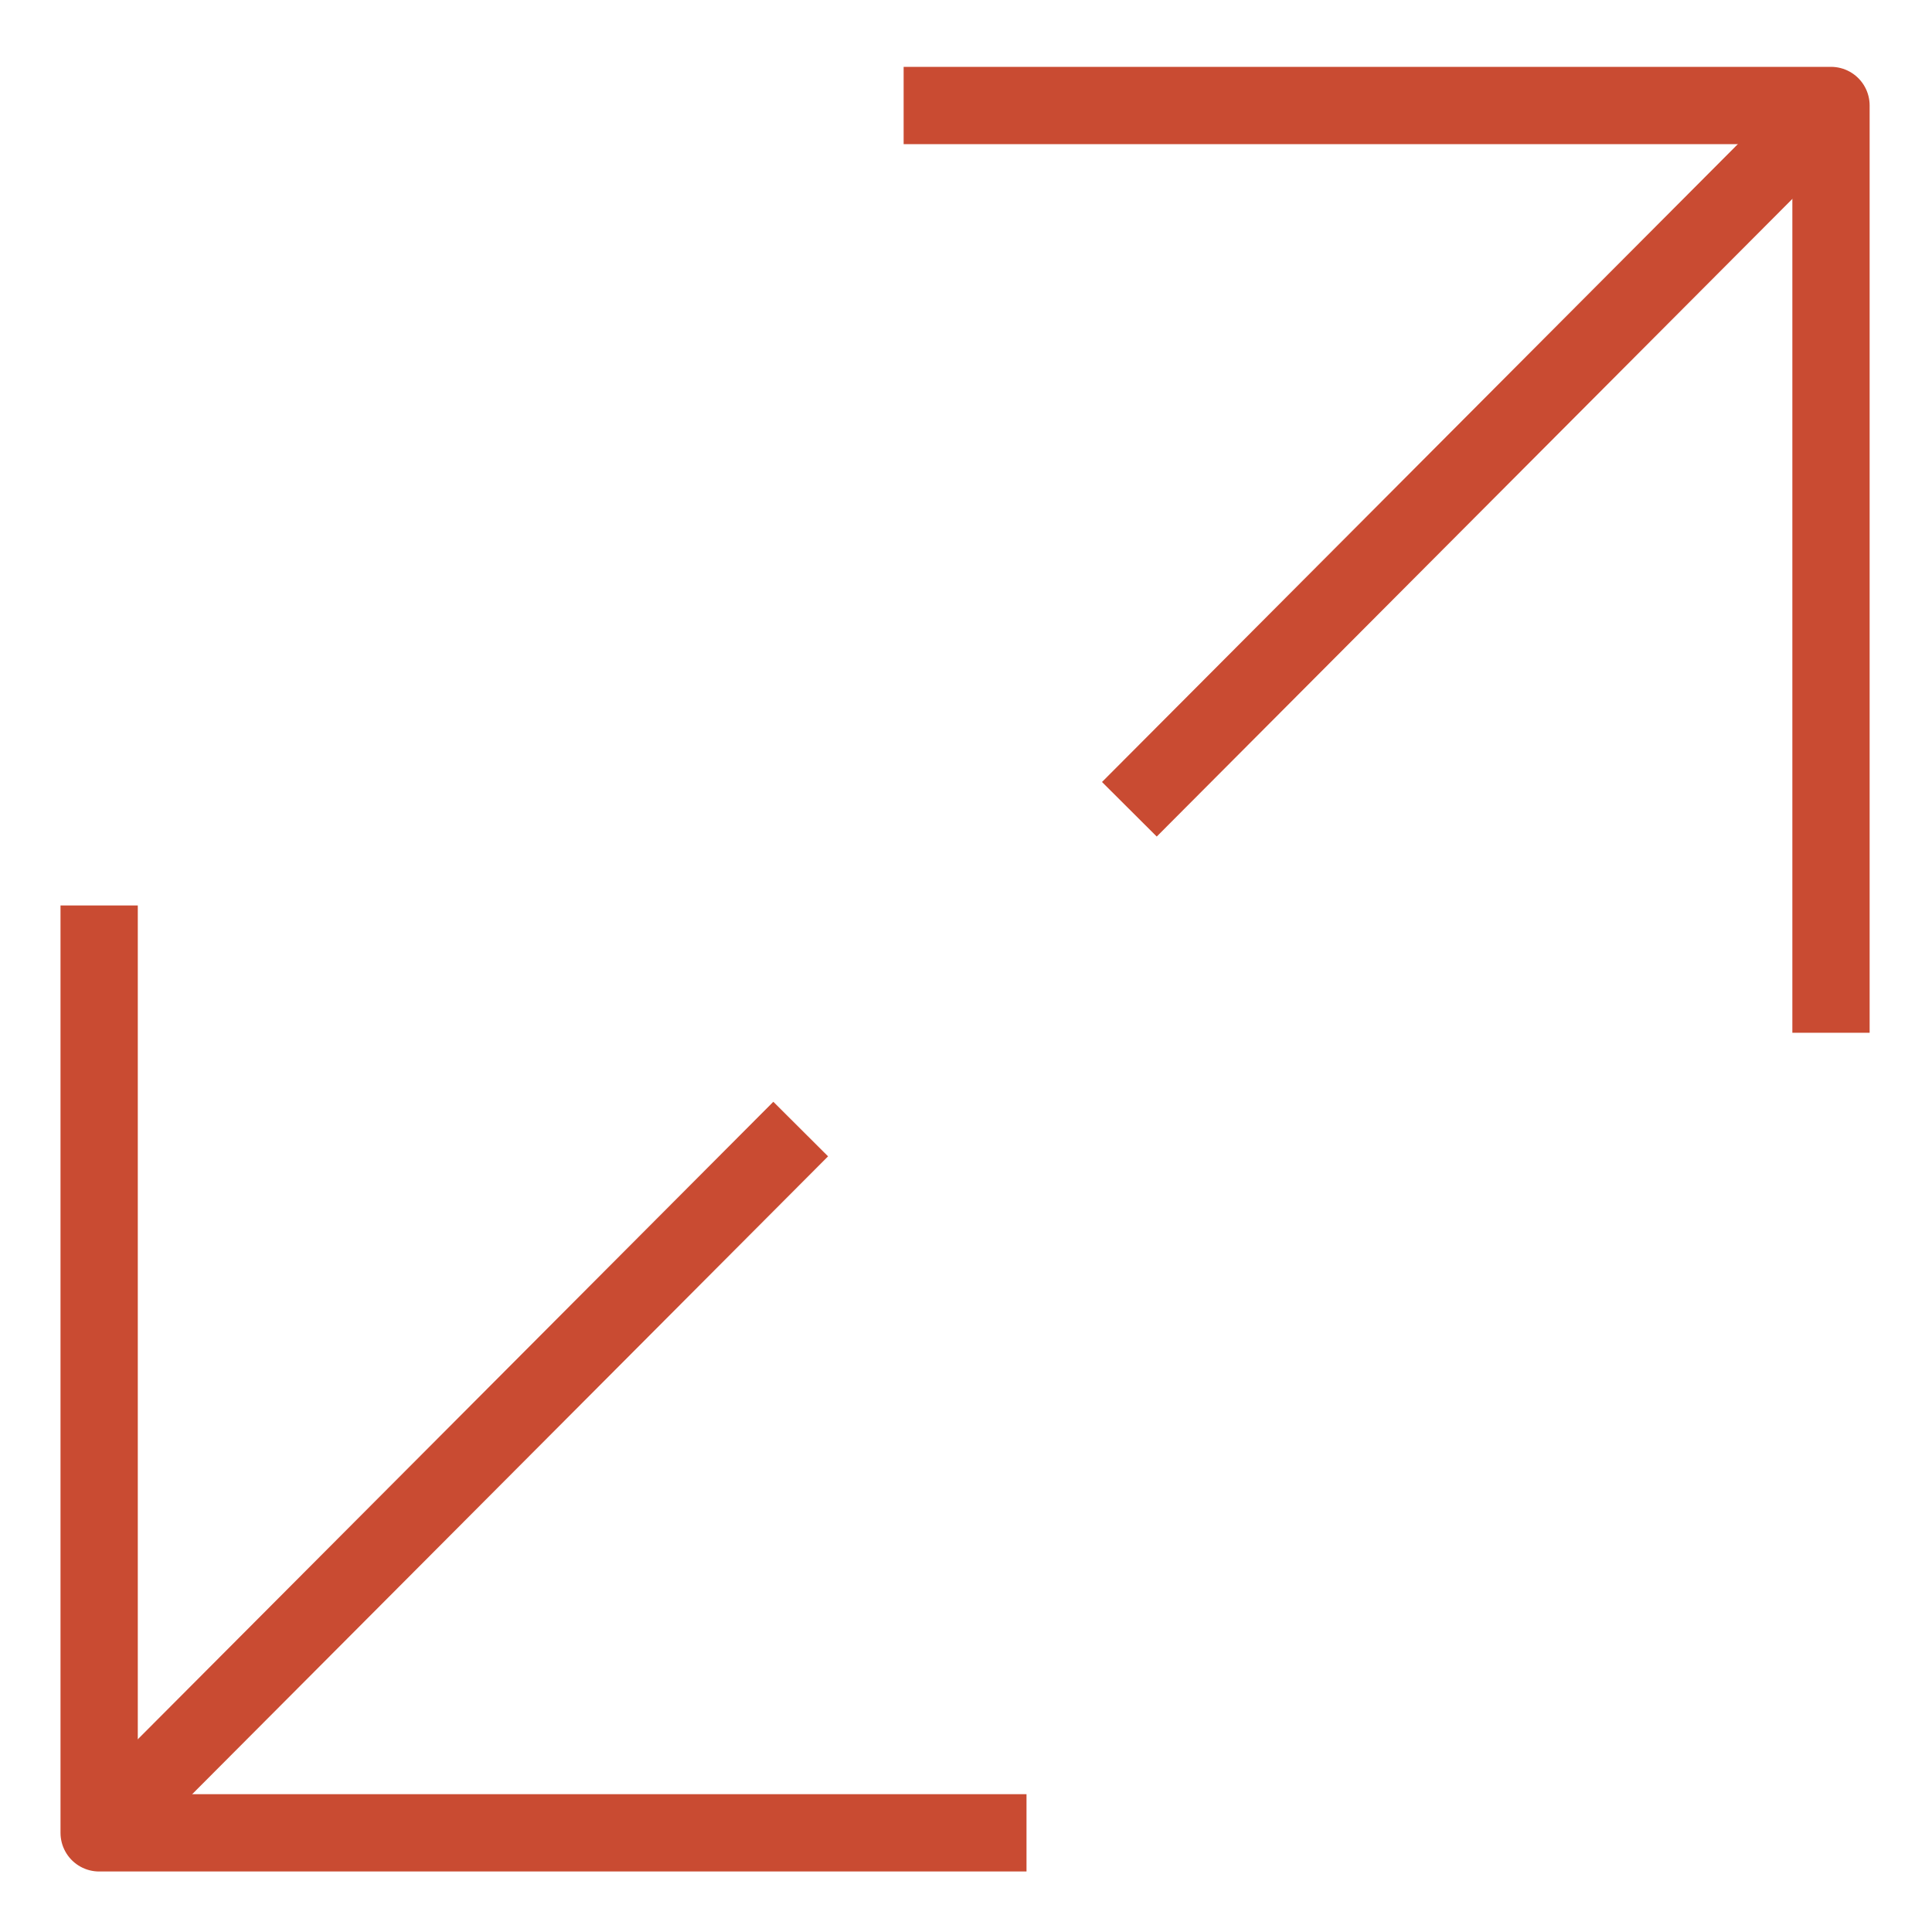 <svg width="25" height="25" viewBox="0 0 25 25" fill="none" xmlns="http://www.w3.org/2000/svg">
<g clip-path="url(#clip0_2762_1016)">
<path d="M23.693 13.364V1.365H11.693" stroke="#C94B32" strokeLinecap="round" stroke-linejoin="round"/>
<path d="M23.692 1.365L14.614 10.472" stroke="#C94B32" strokeLinecap="round" stroke-linejoin="round"/>
<path d="M1.283 11.717V23.717H13.283" stroke="#C94B32" strokeLinecap="round" stroke-linejoin="round"/>
<path d="M1.283 23.716L10.361 14.61" stroke="#C94B32" strokeLinecap="round" stroke-linejoin="round"/>
</g>
<defs>
<clipPath id="clip0_2762_1016">
<rect width="23.841" height="23.784" fill="white" transform="translate(0.567 0.649)"/>
</clipPath>
</defs>
</svg>
